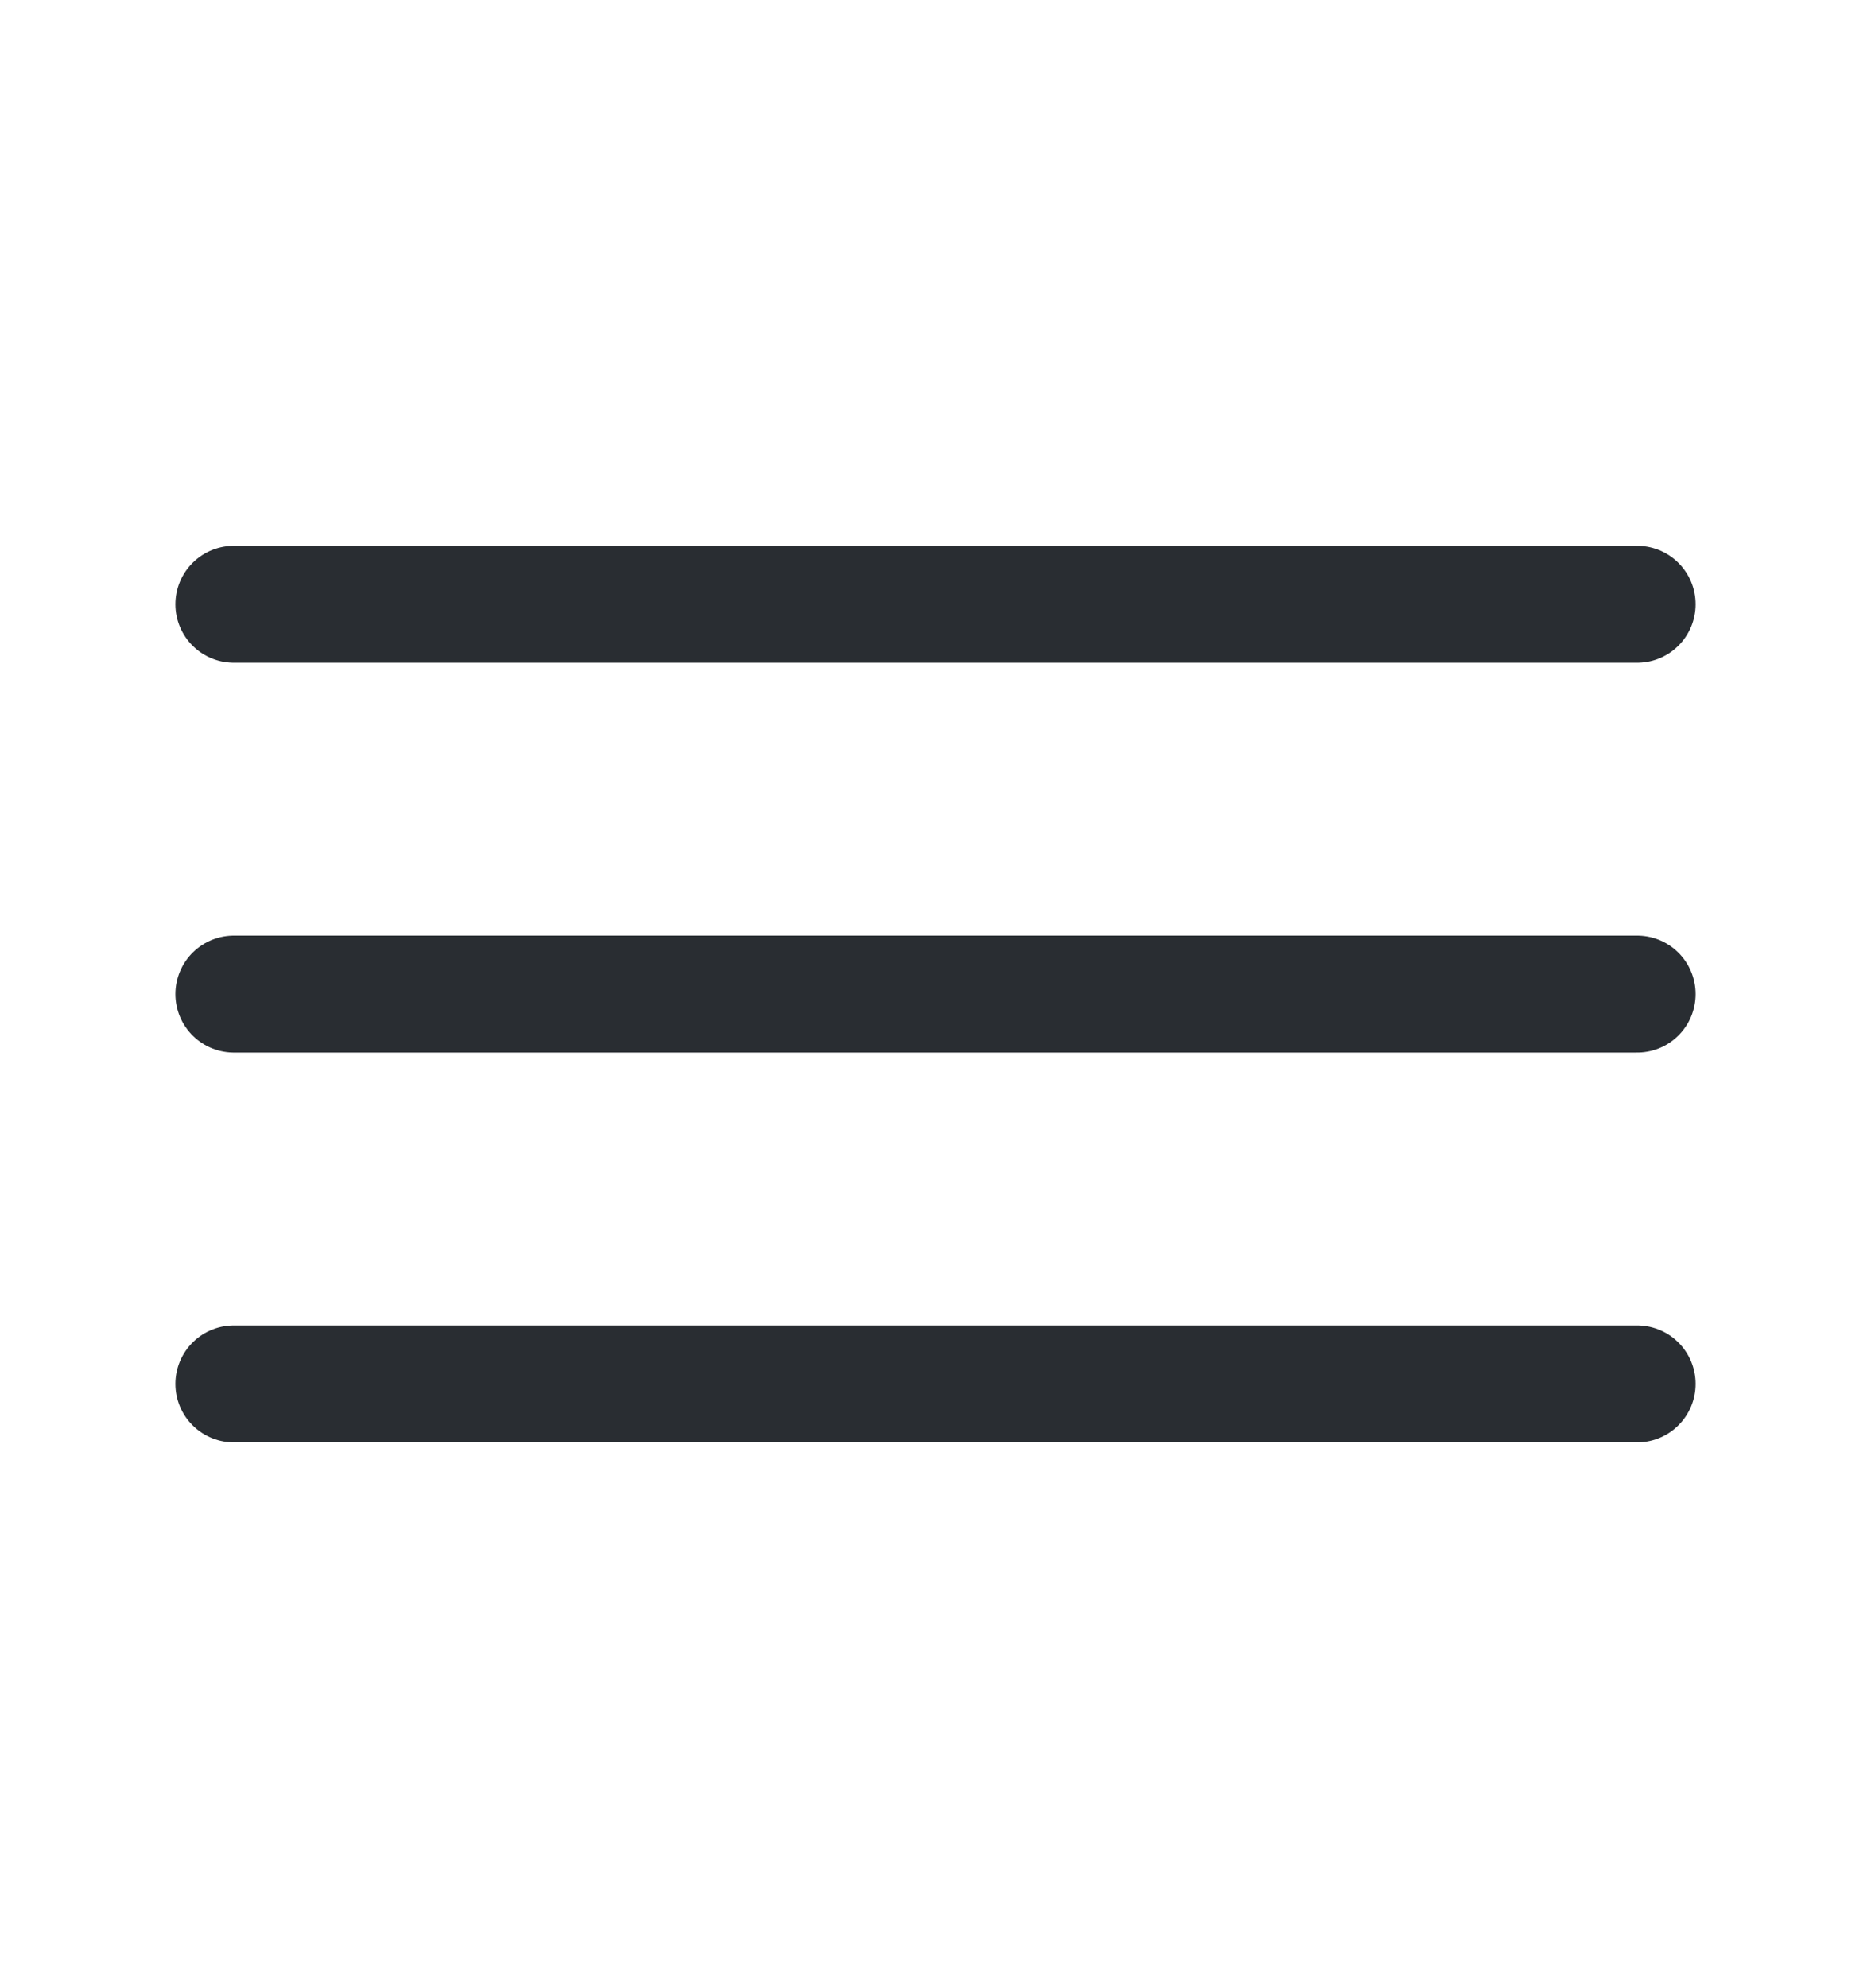 <svg  viewBox="0 0 16 17" fill="none" xmlns="http://www.w3.org/2000/svg">
<path d="M2 5.167H14" stroke="#292D32" stroke-linecap="round"/>
<path d="M2 8.5H14" stroke="#292D32" stroke-linecap="round"/>
<path d="M2 11.833H14" stroke="#292D32" stroke-linecap="round"/>
</svg>

